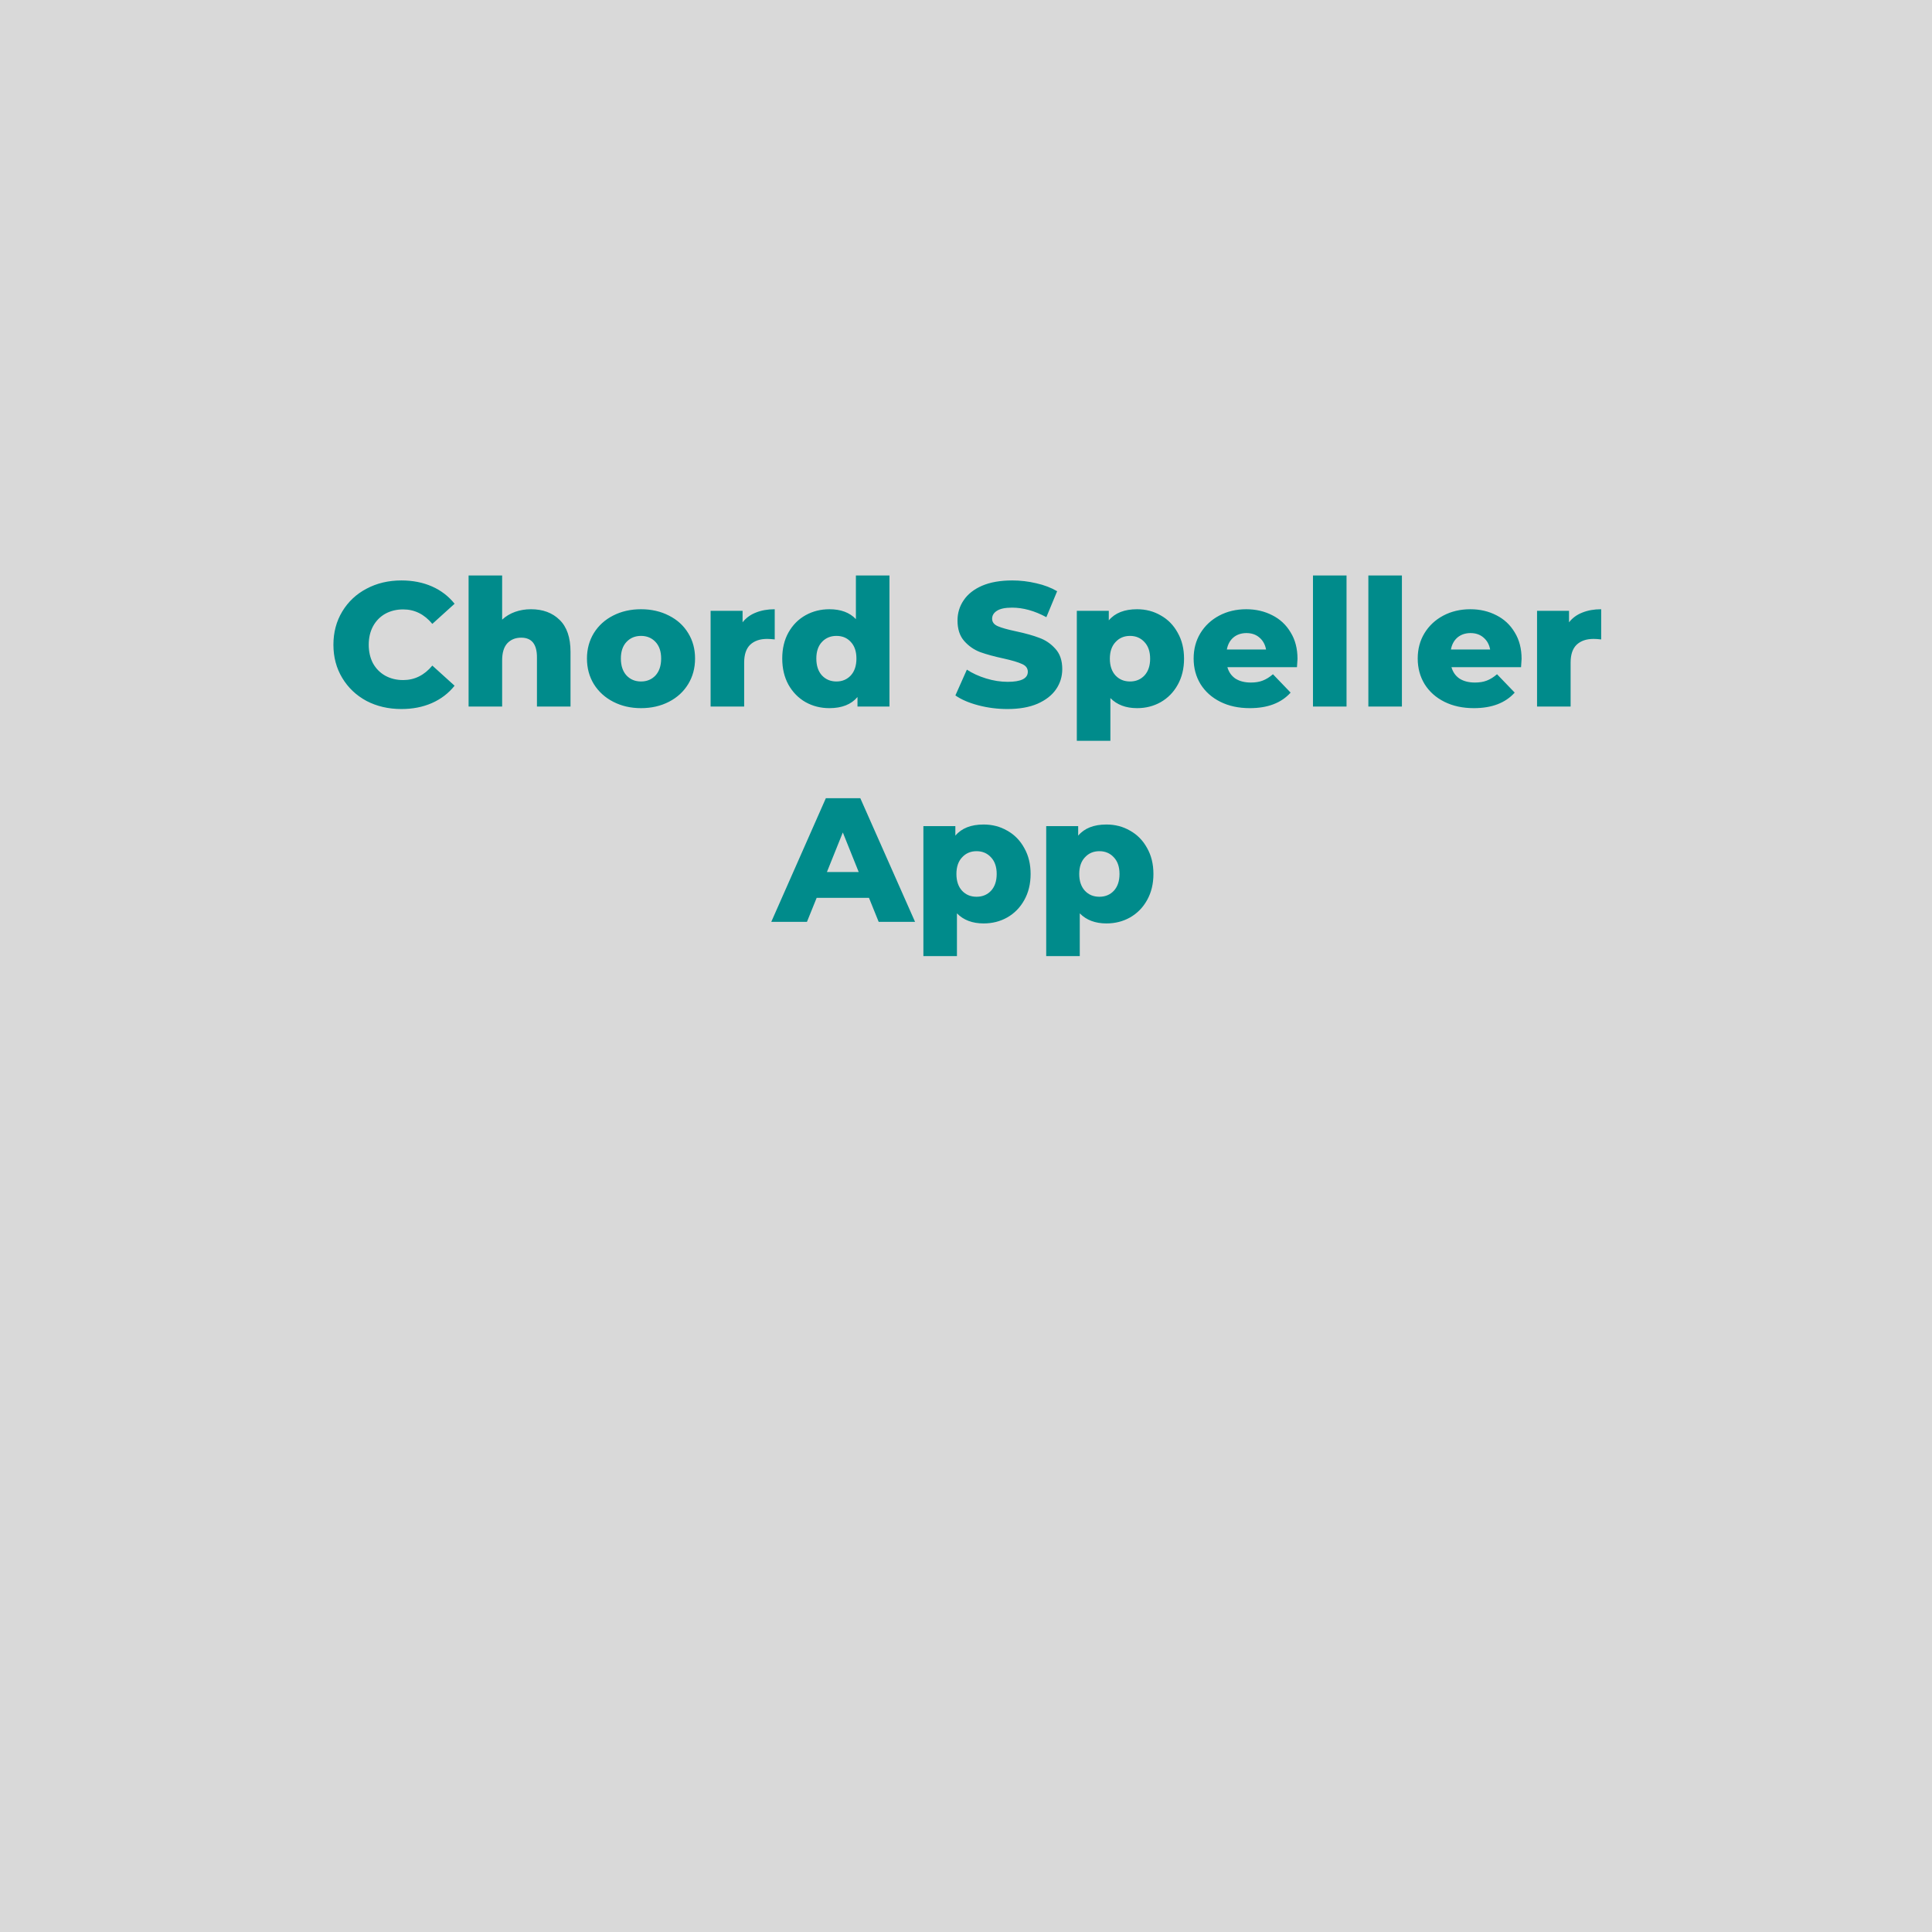 <svg width="350" height="350" viewBox="0 0 350 350" fill="none" xmlns="http://www.w3.org/2000/svg">
<rect width="350" height="350" fill="#D9D9D9"/>
<path d="M72.721 128.448C70.374 128.448 68.262 127.957 66.385 126.976C64.528 125.973 63.067 124.587 62.001 122.816C60.934 121.045 60.401 119.04 60.401 116.8C60.401 114.56 60.934 112.555 62.001 110.784C63.067 109.013 64.528 107.637 66.385 106.656C68.262 105.653 70.374 105.152 72.721 105.152C74.769 105.152 76.614 105.515 78.257 106.24C79.899 106.965 81.264 108.011 82.353 109.376L78.32 113.024C76.87 111.275 75.11 110.4 73.04 110.4C71.825 110.4 70.737 110.667 69.776 111.2C68.838 111.733 68.102 112.491 67.569 113.472C67.056 114.432 66.8 115.541 66.8 116.8C66.8 118.059 67.056 119.179 67.569 120.16C68.102 121.12 68.838 121.867 69.776 122.4C70.737 122.933 71.825 123.2 73.04 123.2C75.11 123.2 76.87 122.325 78.32 120.576L82.353 124.224C81.264 125.589 79.899 126.635 78.257 127.36C76.614 128.085 74.769 128.448 72.721 128.448ZM96.186 110.368C98.34 110.368 100.068 111.008 101.37 112.288C102.692 113.568 103.354 115.499 103.354 118.08V128H97.273V119.072C97.273 116.704 96.324 115.52 94.425 115.52C93.38 115.52 92.537 115.861 91.897 116.544C91.279 117.227 90.969 118.251 90.969 119.616V128H84.889V104.256H90.969V112.256C91.631 111.637 92.409 111.168 93.305 110.848C94.201 110.528 95.162 110.368 96.186 110.368ZM116.125 128.288C114.269 128.288 112.594 127.904 111.101 127.136C109.607 126.368 108.434 125.301 107.581 123.936C106.749 122.571 106.333 121.024 106.333 119.296C106.333 117.589 106.749 116.053 107.581 114.688C108.434 113.323 109.597 112.267 111.069 111.52C112.562 110.752 114.247 110.368 116.125 110.368C118.002 110.368 119.687 110.752 121.181 111.52C122.674 112.267 123.837 113.323 124.669 114.688C125.501 116.032 125.917 117.568 125.917 119.296C125.917 121.024 125.501 122.571 124.669 123.936C123.837 125.301 122.674 126.368 121.181 127.136C119.687 127.904 118.002 128.288 116.125 128.288ZM116.125 123.456C117.191 123.456 118.066 123.093 118.749 122.368C119.431 121.621 119.773 120.597 119.773 119.296C119.773 118.016 119.431 117.013 118.749 116.288C118.066 115.563 117.191 115.2 116.125 115.2C115.058 115.2 114.183 115.563 113.501 116.288C112.818 117.013 112.477 118.016 112.477 119.296C112.477 120.597 112.818 121.621 113.501 122.368C114.183 123.093 115.058 123.456 116.125 123.456ZM134.525 112.736C135.144 111.947 135.944 111.36 136.925 110.976C137.928 110.571 139.069 110.368 140.349 110.368V115.84C139.795 115.776 139.336 115.744 138.973 115.744C137.672 115.744 136.648 116.096 135.901 116.8C135.176 117.504 134.813 118.581 134.813 120.032V128H128.733V110.656H134.525V112.736ZM161.134 104.256V128H155.342V126.272C154.211 127.616 152.515 128.288 150.254 128.288C148.675 128.288 147.235 127.925 145.934 127.2C144.633 126.453 143.598 125.397 142.83 124.032C142.083 122.667 141.71 121.088 141.71 119.296C141.71 117.504 142.083 115.936 142.83 114.592C143.598 113.227 144.633 112.181 145.934 111.456C147.235 110.731 148.675 110.368 150.254 110.368C152.323 110.368 153.923 110.965 155.054 112.16V104.256H161.134ZM151.534 123.456C152.579 123.456 153.443 123.093 154.126 122.368C154.809 121.621 155.15 120.597 155.15 119.296C155.15 118.016 154.809 117.013 154.126 116.288C153.465 115.563 152.601 115.2 151.534 115.2C150.467 115.2 149.593 115.563 148.91 116.288C148.227 117.013 147.886 118.016 147.886 119.296C147.886 120.597 148.227 121.621 148.91 122.368C149.593 123.093 150.467 123.456 151.534 123.456ZM182.518 128.448C180.705 128.448 178.945 128.224 177.238 127.776C175.532 127.328 174.145 126.731 173.078 125.984L175.158 121.312C176.161 121.973 177.324 122.507 178.646 122.912C179.969 123.317 181.27 123.52 182.55 123.52C184.982 123.52 186.198 122.912 186.198 121.696C186.198 121.056 185.846 120.587 185.142 120.288C184.46 119.968 183.35 119.637 181.814 119.296C180.129 118.933 178.721 118.549 177.59 118.144C176.46 117.717 175.489 117.045 174.678 116.128C173.868 115.211 173.462 113.973 173.462 112.416C173.462 111.051 173.836 109.824 174.582 108.736C175.329 107.627 176.438 106.752 177.91 106.112C179.404 105.472 181.228 105.152 183.382 105.152C184.854 105.152 186.305 105.323 187.734 105.664C189.164 105.984 190.422 106.464 191.51 107.104L189.558 111.808C187.425 110.656 185.356 110.08 183.35 110.08C182.092 110.08 181.174 110.272 180.598 110.656C180.022 111.019 179.734 111.499 179.734 112.096C179.734 112.693 180.076 113.141 180.758 113.44C181.441 113.739 182.54 114.048 184.054 114.368C185.761 114.731 187.169 115.125 188.278 115.552C189.409 115.957 190.38 116.619 191.19 117.536C192.022 118.432 192.438 119.659 192.438 121.216C192.438 122.56 192.065 123.776 191.318 124.864C190.572 125.952 189.452 126.827 187.958 127.488C186.465 128.128 184.652 128.448 182.518 128.448ZM205.989 110.368C207.568 110.368 208.997 110.741 210.277 111.488C211.578 112.213 212.602 113.259 213.349 114.624C214.117 115.968 214.501 117.536 214.501 119.328C214.501 121.12 214.117 122.699 213.349 124.064C212.602 125.408 211.578 126.453 210.277 127.2C208.997 127.925 207.568 128.288 205.989 128.288C203.962 128.288 202.352 127.68 201.157 126.464V134.208H195.077V110.656H200.869V112.384C202 111.04 203.706 110.368 205.989 110.368ZM204.709 123.456C205.776 123.456 206.65 123.093 207.333 122.368C208.016 121.621 208.357 120.608 208.357 119.328C208.357 118.048 208.016 117.045 207.333 116.32C206.65 115.573 205.776 115.2 204.709 115.2C203.642 115.2 202.768 115.573 202.085 116.32C201.402 117.045 201.061 118.048 201.061 119.328C201.061 120.608 201.402 121.621 202.085 122.368C202.768 123.093 203.642 123.456 204.709 123.456ZM235.055 119.36C235.055 119.403 235.023 119.904 234.959 120.864H222.351C222.607 121.76 223.098 122.453 223.823 122.944C224.57 123.413 225.498 123.648 226.607 123.648C227.439 123.648 228.154 123.531 228.751 123.296C229.37 123.061 229.988 122.677 230.607 122.144L233.807 125.472C232.122 127.349 229.658 128.288 226.415 128.288C224.388 128.288 222.607 127.904 221.071 127.136C219.535 126.368 218.34 125.301 217.487 123.936C216.655 122.571 216.239 121.024 216.239 119.296C216.239 117.589 216.644 116.064 217.455 114.72C218.287 113.355 219.428 112.288 220.879 111.52C222.33 110.752 223.962 110.368 225.775 110.368C227.503 110.368 229.071 110.731 230.479 111.456C231.887 112.16 232.996 113.195 233.807 114.56C234.639 115.904 235.055 117.504 235.055 119.36ZM225.807 114.688C224.868 114.688 224.079 114.955 223.439 115.488C222.82 116.021 222.426 116.747 222.255 117.664H229.359C229.188 116.747 228.783 116.021 228.143 115.488C227.524 114.955 226.746 114.688 225.807 114.688ZM237.858 104.256H243.938V128H237.858V104.256ZM247.89 104.256H253.97V128H247.89V104.256ZM275.649 119.36C275.649 119.403 275.617 119.904 275.553 120.864H262.945C263.201 121.76 263.691 122.453 264.417 122.944C265.163 123.413 266.091 123.648 267.201 123.648C268.033 123.648 268.747 123.531 269.345 123.296C269.963 123.061 270.582 122.677 271.201 122.144L274.401 125.472C272.715 127.349 270.251 128.288 267.009 128.288C264.982 128.288 263.201 127.904 261.665 127.136C260.129 126.368 258.934 125.301 258.081 123.936C257.249 122.571 256.833 121.024 256.833 119.296C256.833 117.589 257.238 116.064 258.049 114.72C258.881 113.355 260.022 112.288 261.473 111.52C262.923 110.752 264.555 110.368 266.369 110.368C268.097 110.368 269.665 110.731 271.073 111.456C272.481 112.16 273.59 113.195 274.401 114.56C275.233 115.904 275.649 117.504 275.649 119.36ZM266.401 114.688C265.462 114.688 264.673 114.955 264.033 115.488C263.414 116.021 263.019 116.747 262.849 117.664H269.953C269.782 116.747 269.377 116.021 268.737 115.488C268.118 114.955 267.339 114.688 266.401 114.688ZM284.244 112.736C284.863 111.947 285.663 111.36 286.644 110.976C287.647 110.571 288.788 110.368 290.068 110.368V115.84C289.513 115.776 289.055 115.744 288.692 115.744C287.391 115.744 286.367 116.096 285.62 116.8C284.895 117.504 284.532 118.581 284.532 120.032V128H278.452V110.656H284.244V112.736ZM157.42 162.648H147.948L146.188 167H139.724L149.612 144.6H155.852L165.772 167H159.18L157.42 162.648ZM155.564 157.976L152.684 150.808L149.804 157.976H155.564ZM178.192 149.368C179.771 149.368 181.2 149.741 182.48 150.488C183.781 151.213 184.805 152.259 185.552 153.624C186.32 154.968 186.704 156.536 186.704 158.328C186.704 160.12 186.32 161.699 185.552 163.064C184.805 164.408 183.781 165.453 182.48 166.2C181.2 166.925 179.771 167.288 178.192 167.288C176.165 167.288 174.555 166.68 173.36 165.464V173.208H167.28V149.656H173.072V151.384C174.203 150.04 175.909 149.368 178.192 149.368ZM176.912 162.456C177.979 162.456 178.853 162.093 179.536 161.368C180.219 160.621 180.56 159.608 180.56 158.328C180.56 157.048 180.219 156.045 179.536 155.32C178.853 154.573 177.979 154.2 176.912 154.2C175.845 154.2 174.971 154.573 174.288 155.32C173.605 156.045 173.264 157.048 173.264 158.328C173.264 159.608 173.605 160.621 174.288 161.368C174.971 162.093 175.845 162.456 176.912 162.456ZM200.442 149.368C202.021 149.368 203.45 149.741 204.73 150.488C206.031 151.213 207.055 152.259 207.802 153.624C208.57 154.968 208.954 156.536 208.954 158.328C208.954 160.12 208.57 161.699 207.802 163.064C207.055 164.408 206.031 165.453 204.73 166.2C203.45 166.925 202.021 167.288 200.442 167.288C198.415 167.288 196.805 166.68 195.61 165.464V173.208H189.53V149.656H195.322V151.384C196.453 150.04 198.159 149.368 200.442 149.368ZM199.162 162.456C200.229 162.456 201.103 162.093 201.786 161.368C202.469 160.621 202.81 159.608 202.81 158.328C202.81 157.048 202.469 156.045 201.786 155.32C201.103 154.573 200.229 154.2 199.162 154.2C198.095 154.2 197.221 154.573 196.538 155.32C195.855 156.045 195.514 157.048 195.514 158.328C195.514 159.608 195.855 160.621 196.538 161.368C197.221 162.093 198.095 162.456 199.162 162.456Z" fill="#008B8B"/>
</svg>

